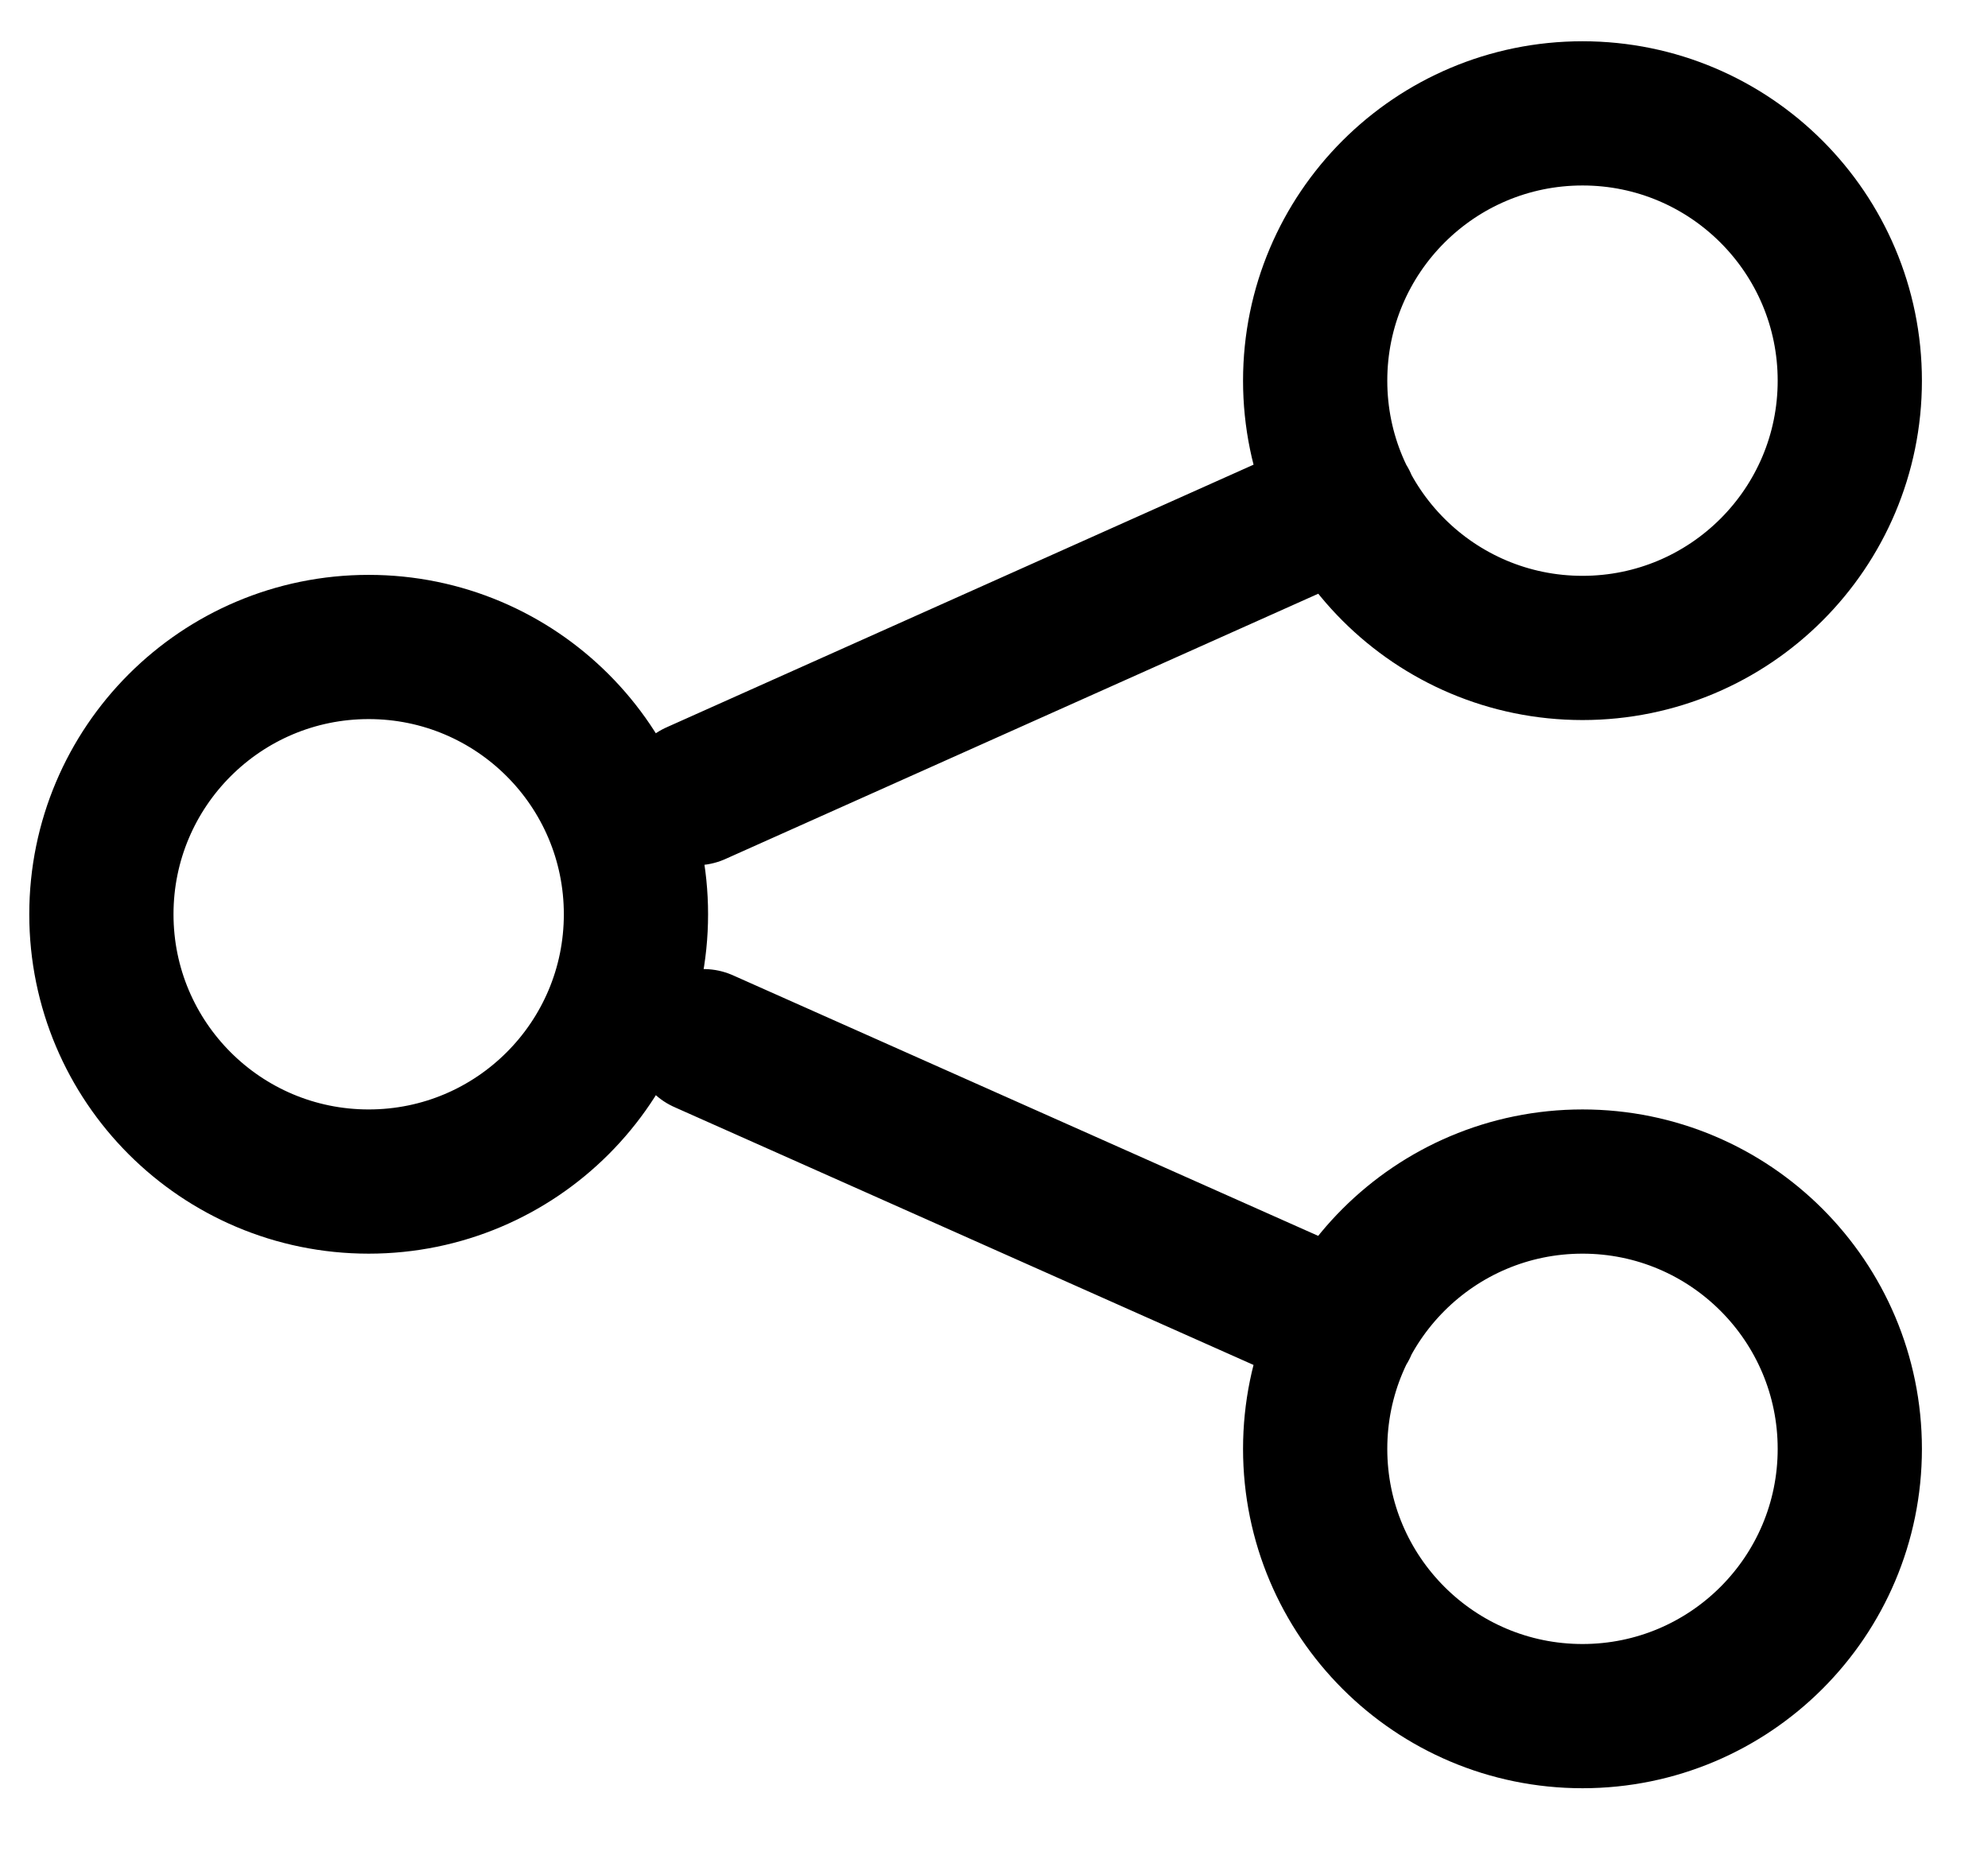 <svg width="29" height="27" viewBox="0 0 29 27" fill="none" xmlns="http://www.w3.org/2000/svg">
<path d="M19.62 7.335L10.152 11.572M19.62 19.356L10.264 15.19M26.984 5.554C26.984 7.707 25.238 9.453 23.085 9.453C20.931 9.453 19.185 7.707 19.185 5.554C19.185 3.4 20.931 1.654 23.085 1.654C25.238 1.654 26.984 3.4 26.984 5.554ZM9.277 13.339C9.277 15.492 7.532 17.238 5.378 17.238C3.224 17.238 1.479 15.492 1.479 13.339C1.479 11.185 3.224 9.439 5.378 9.439C7.532 9.439 9.277 11.185 9.277 13.339ZM26.984 21.138C26.984 23.291 25.238 25.037 23.085 25.037C20.931 25.037 19.185 23.291 19.185 21.138C19.185 18.984 20.931 17.238 23.085 17.238C25.238 17.238 26.984 18.984 26.984 21.138Z" stroke="black" stroke-width="2.104" stroke-miterlimit="10" stroke-linecap="round" stroke-linejoin="round"/>
</svg>
